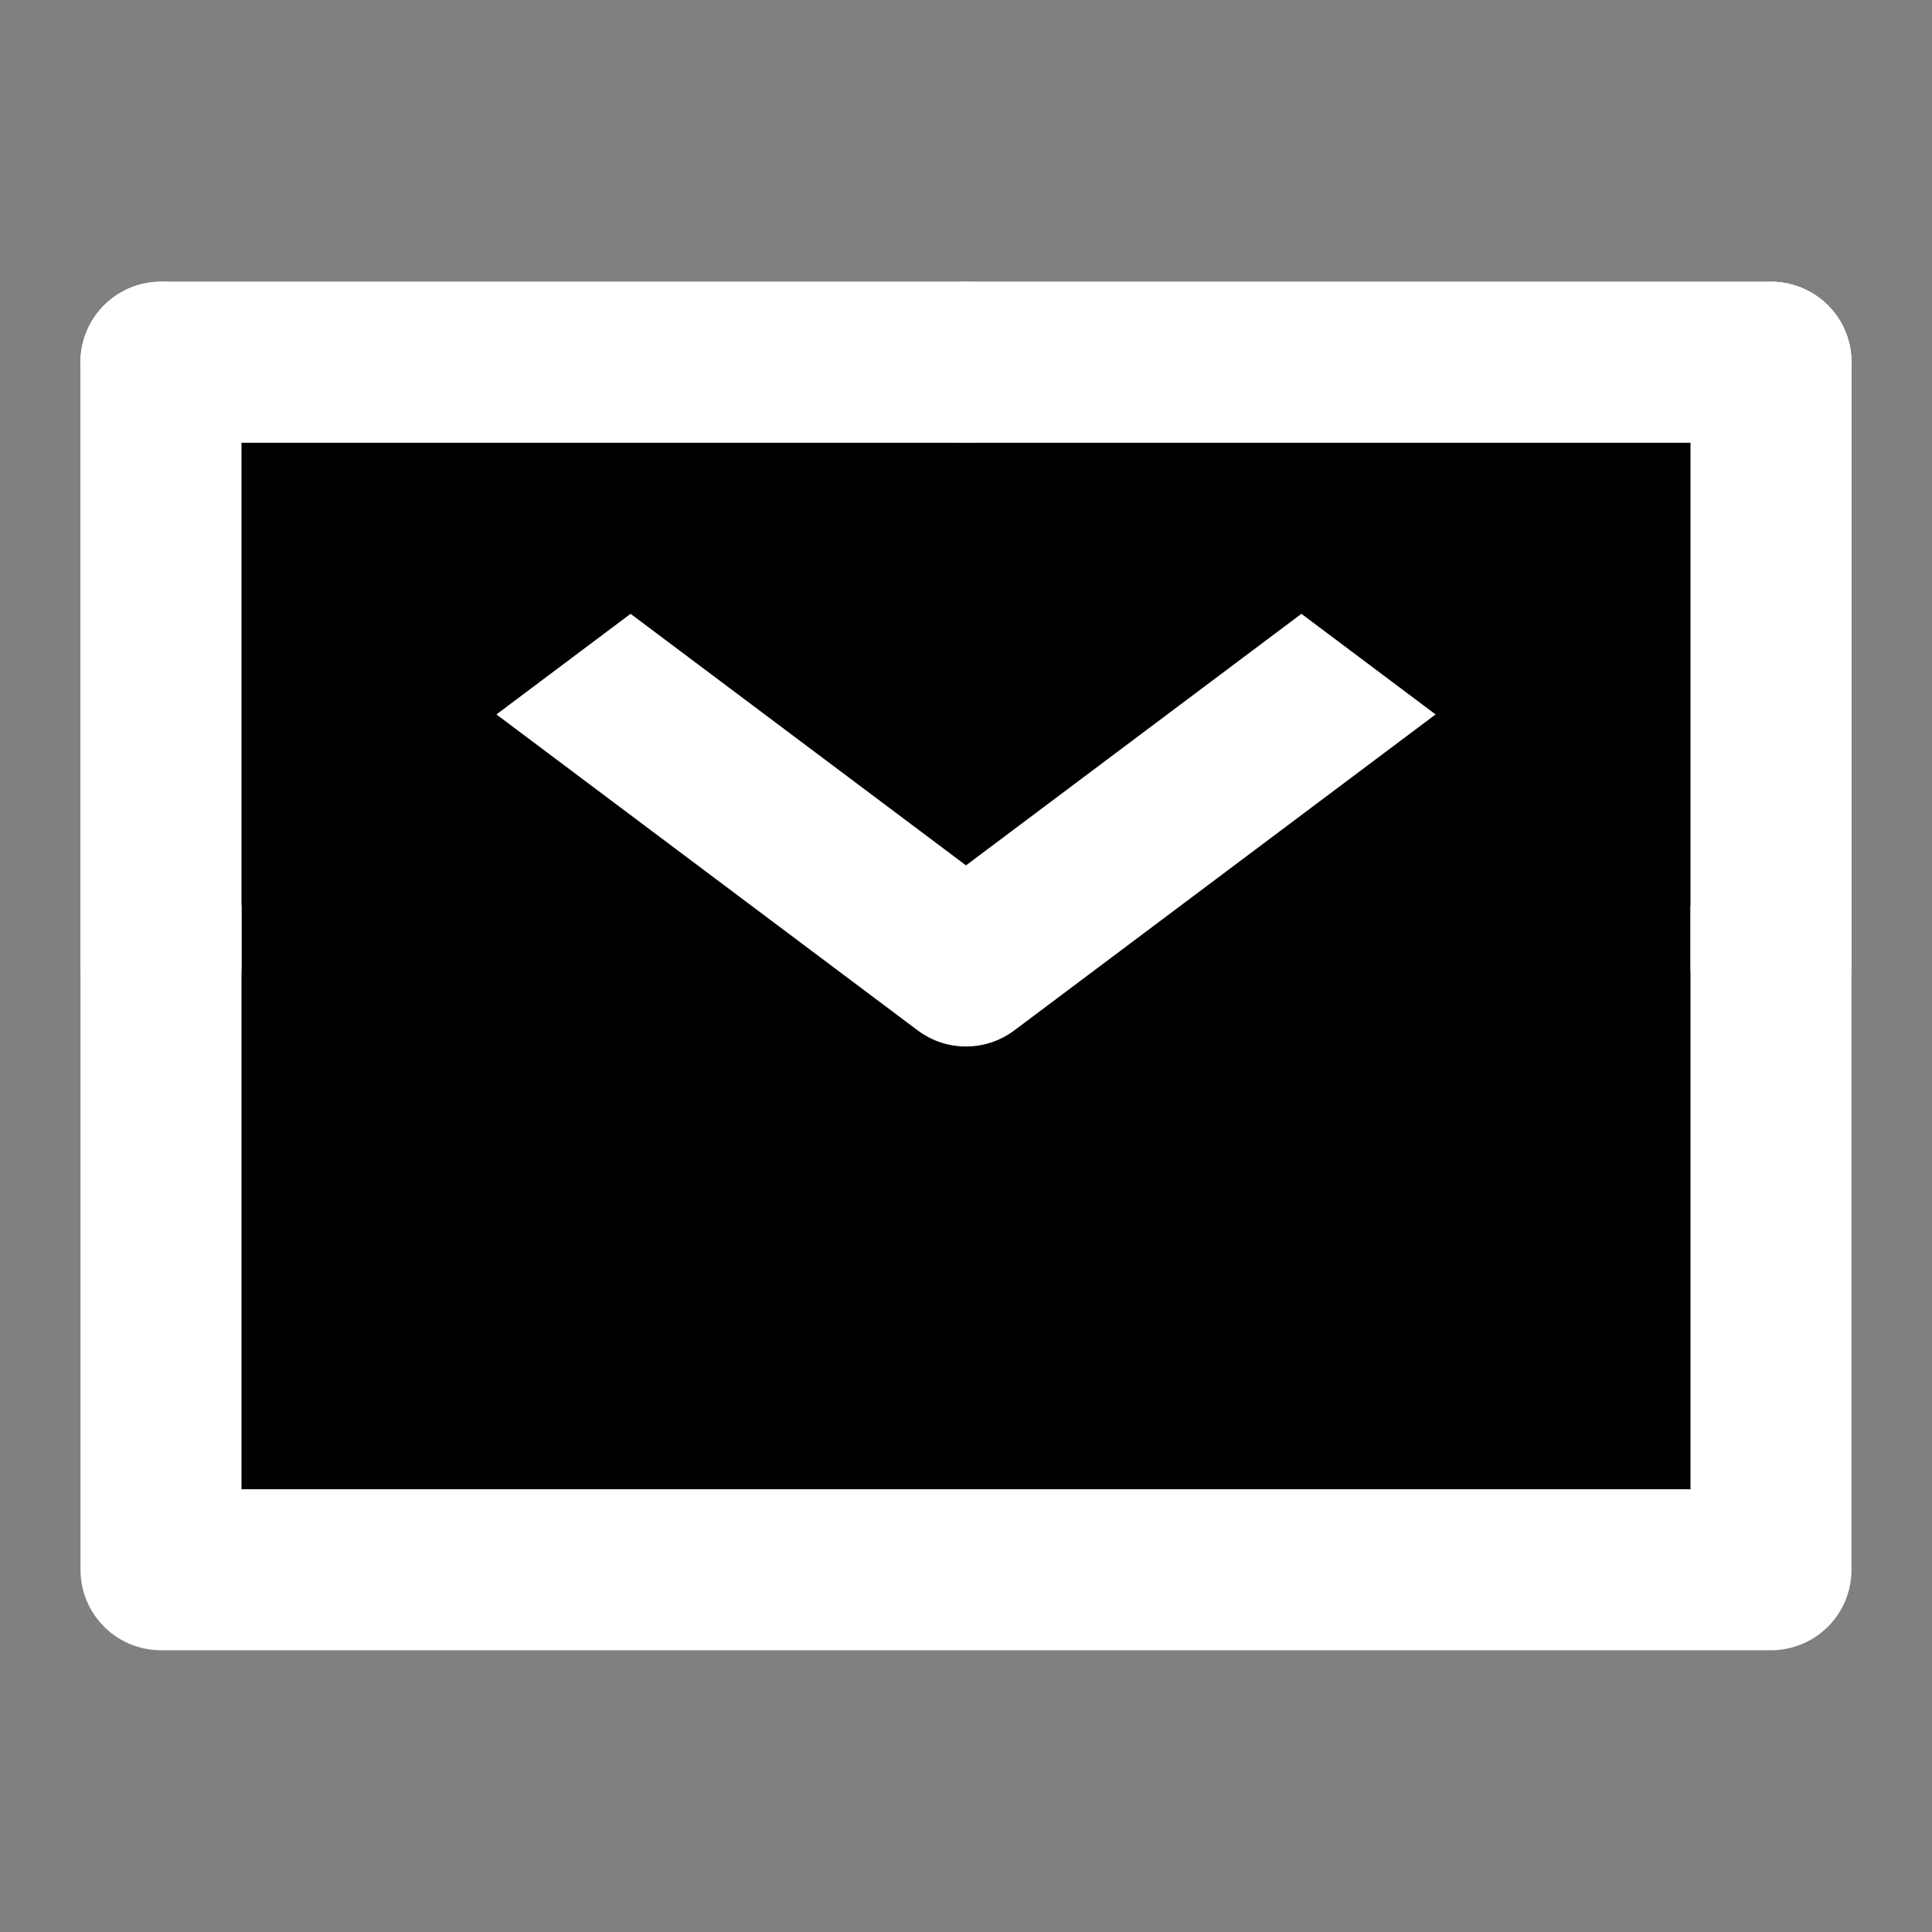 <?xml version="1.0" encoding="UTF-8"?><svg width="32" height="32" viewBox="0 0 48 48" xmlns="http://www.w3.org/2000/svg"><rect x="0" y="0" width="48" height="48" fill="#808080" stroke="none"/><path d="M4 39H44V24V9H24H4V24V39Z" stroke="#fff" stroke-width="4" stroke-linejoin="round"/><path d="M4 9L24 24L44 9" stroke="#fff" stroke-width="4" stroke-linecap="round" stroke-linejoin="round"/><path d="M24 9H4V24" stroke="#fff" stroke-width="4" stroke-linecap="round" stroke-linejoin="round"/><path d="M44 24V9H24" stroke="#fff" stroke-width="4" stroke-linecap="round" stroke-linejoin="round"/></svg>